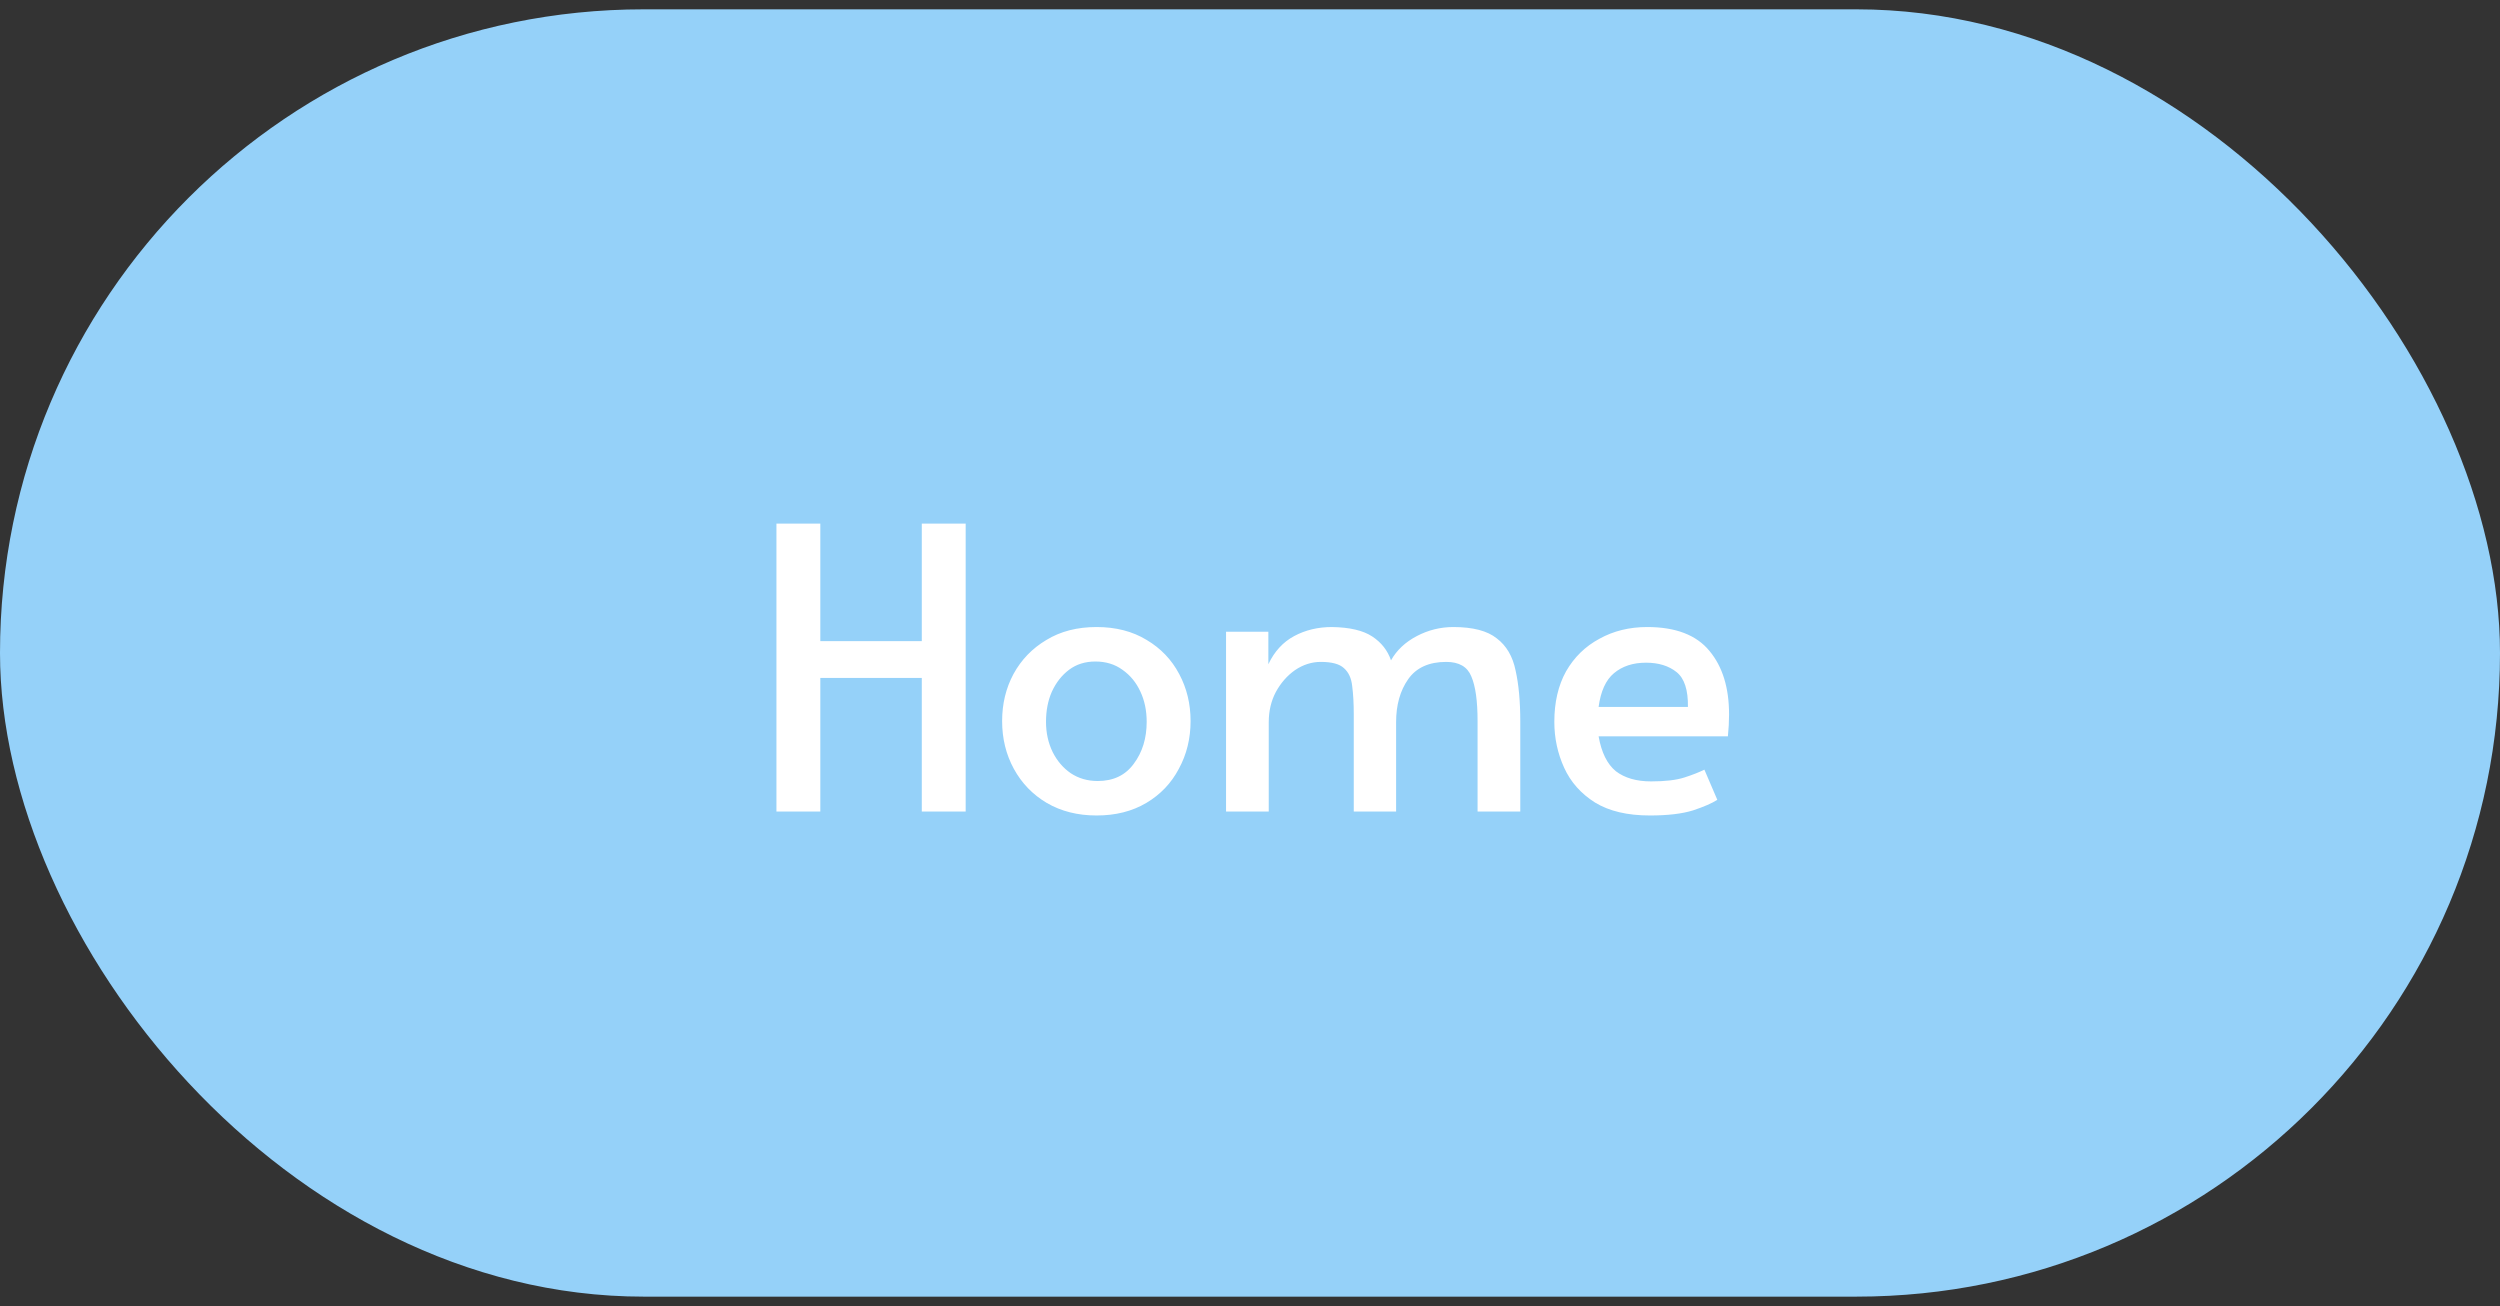 <svg width="134" height="70" viewBox="0 0 134 70" fill="none" xmlns="http://www.w3.org/2000/svg">
<rect x="0" y="0" width="134" height="70" fill="#333333" stroke="none"/>
<rect y="0.5" width="134" height="69" rx="34.5" fill="#95D1F9"/>
<path d="M41.617 43.5V28.065H43.969V34.365H49.408V28.065H51.76V43.5H49.408V36.339H43.969V43.5H41.617ZM58.775 43.71C57.767 43.71 56.877 43.486 56.108 43.038C55.352 42.59 54.764 41.981 54.343 41.211C53.923 40.441 53.714 39.587 53.714 38.649C53.714 37.725 53.916 36.885 54.322 36.129C54.742 35.359 55.331 34.75 56.087 34.302C56.843 33.84 57.739 33.609 58.775 33.609C59.81 33.609 60.706 33.84 61.462 34.302C62.218 34.75 62.8 35.359 63.206 36.129C63.611 36.885 63.815 37.725 63.815 38.649C63.815 39.587 63.605 40.441 63.184 41.211C62.779 41.981 62.197 42.59 61.441 43.038C60.685 43.486 59.797 43.71 58.775 43.71ZM58.837 41.862C59.678 41.862 60.322 41.554 60.77 40.938C61.231 40.322 61.462 39.573 61.462 38.691C61.462 38.089 61.35 37.55 61.127 37.074C60.903 36.584 60.581 36.192 60.16 35.898C59.755 35.604 59.272 35.457 58.712 35.457C58.166 35.457 57.697 35.604 57.304 35.898C56.913 36.192 56.605 36.584 56.38 37.074C56.17 37.55 56.066 38.089 56.066 38.691C56.066 39.279 56.184 39.818 56.422 40.308C56.66 40.784 56.983 41.162 57.389 41.442C57.809 41.722 58.291 41.862 58.837 41.862ZM65.716 43.5V33.861H67.984V35.604C68.306 34.918 68.769 34.414 69.371 34.092C69.972 33.77 70.644 33.609 71.386 33.609C72.338 33.623 73.059 33.791 73.549 34.113C74.04 34.435 74.376 34.862 74.558 35.394C74.865 34.848 75.328 34.414 75.944 34.092C76.559 33.77 77.21 33.609 77.897 33.609C78.947 33.609 79.724 33.812 80.228 34.218C80.746 34.61 81.082 35.184 81.236 35.94C81.403 36.682 81.487 37.592 81.487 38.67V43.5H79.198V38.649C79.198 37.571 79.087 36.773 78.862 36.255C78.653 35.737 78.204 35.478 77.519 35.478C76.594 35.478 75.915 35.786 75.481 36.402C75.047 37.018 74.831 37.788 74.831 38.712V43.5H72.562V38.313C72.562 37.711 72.534 37.2 72.478 36.78C72.436 36.36 72.29 36.038 72.037 35.814C71.799 35.59 71.386 35.478 70.799 35.478C70.308 35.478 69.847 35.625 69.412 35.919C68.993 36.213 68.65 36.605 68.383 37.095C68.132 37.571 68.005 38.11 68.005 38.712V43.5H65.716ZM88.436 43.71C87.232 43.71 86.252 43.479 85.496 43.017C84.74 42.541 84.187 41.918 83.837 41.148C83.487 40.378 83.312 39.559 83.312 38.691C83.312 37.641 83.522 36.738 83.942 35.982C84.376 35.226 84.971 34.645 85.727 34.239C86.483 33.819 87.337 33.609 88.289 33.609C89.815 33.609 90.928 34.036 91.628 34.89C92.328 35.73 92.678 36.864 92.678 38.292C92.678 38.67 92.657 39.062 92.615 39.468H85.685C85.839 40.336 86.147 40.959 86.609 41.337C87.085 41.701 87.715 41.883 88.499 41.883C89.255 41.883 89.85 41.813 90.284 41.673C90.718 41.533 91.075 41.393 91.355 41.253L92.048 42.87C91.768 43.052 91.334 43.241 90.746 43.437C90.158 43.619 89.388 43.71 88.436 43.71ZM85.685 37.893H90.473C90.487 36.983 90.284 36.36 89.864 36.024C89.444 35.688 88.898 35.52 88.226 35.52C87.526 35.52 86.952 35.709 86.504 36.087C86.07 36.451 85.797 37.053 85.685 37.893Z" fill="white"/>
</svg>
